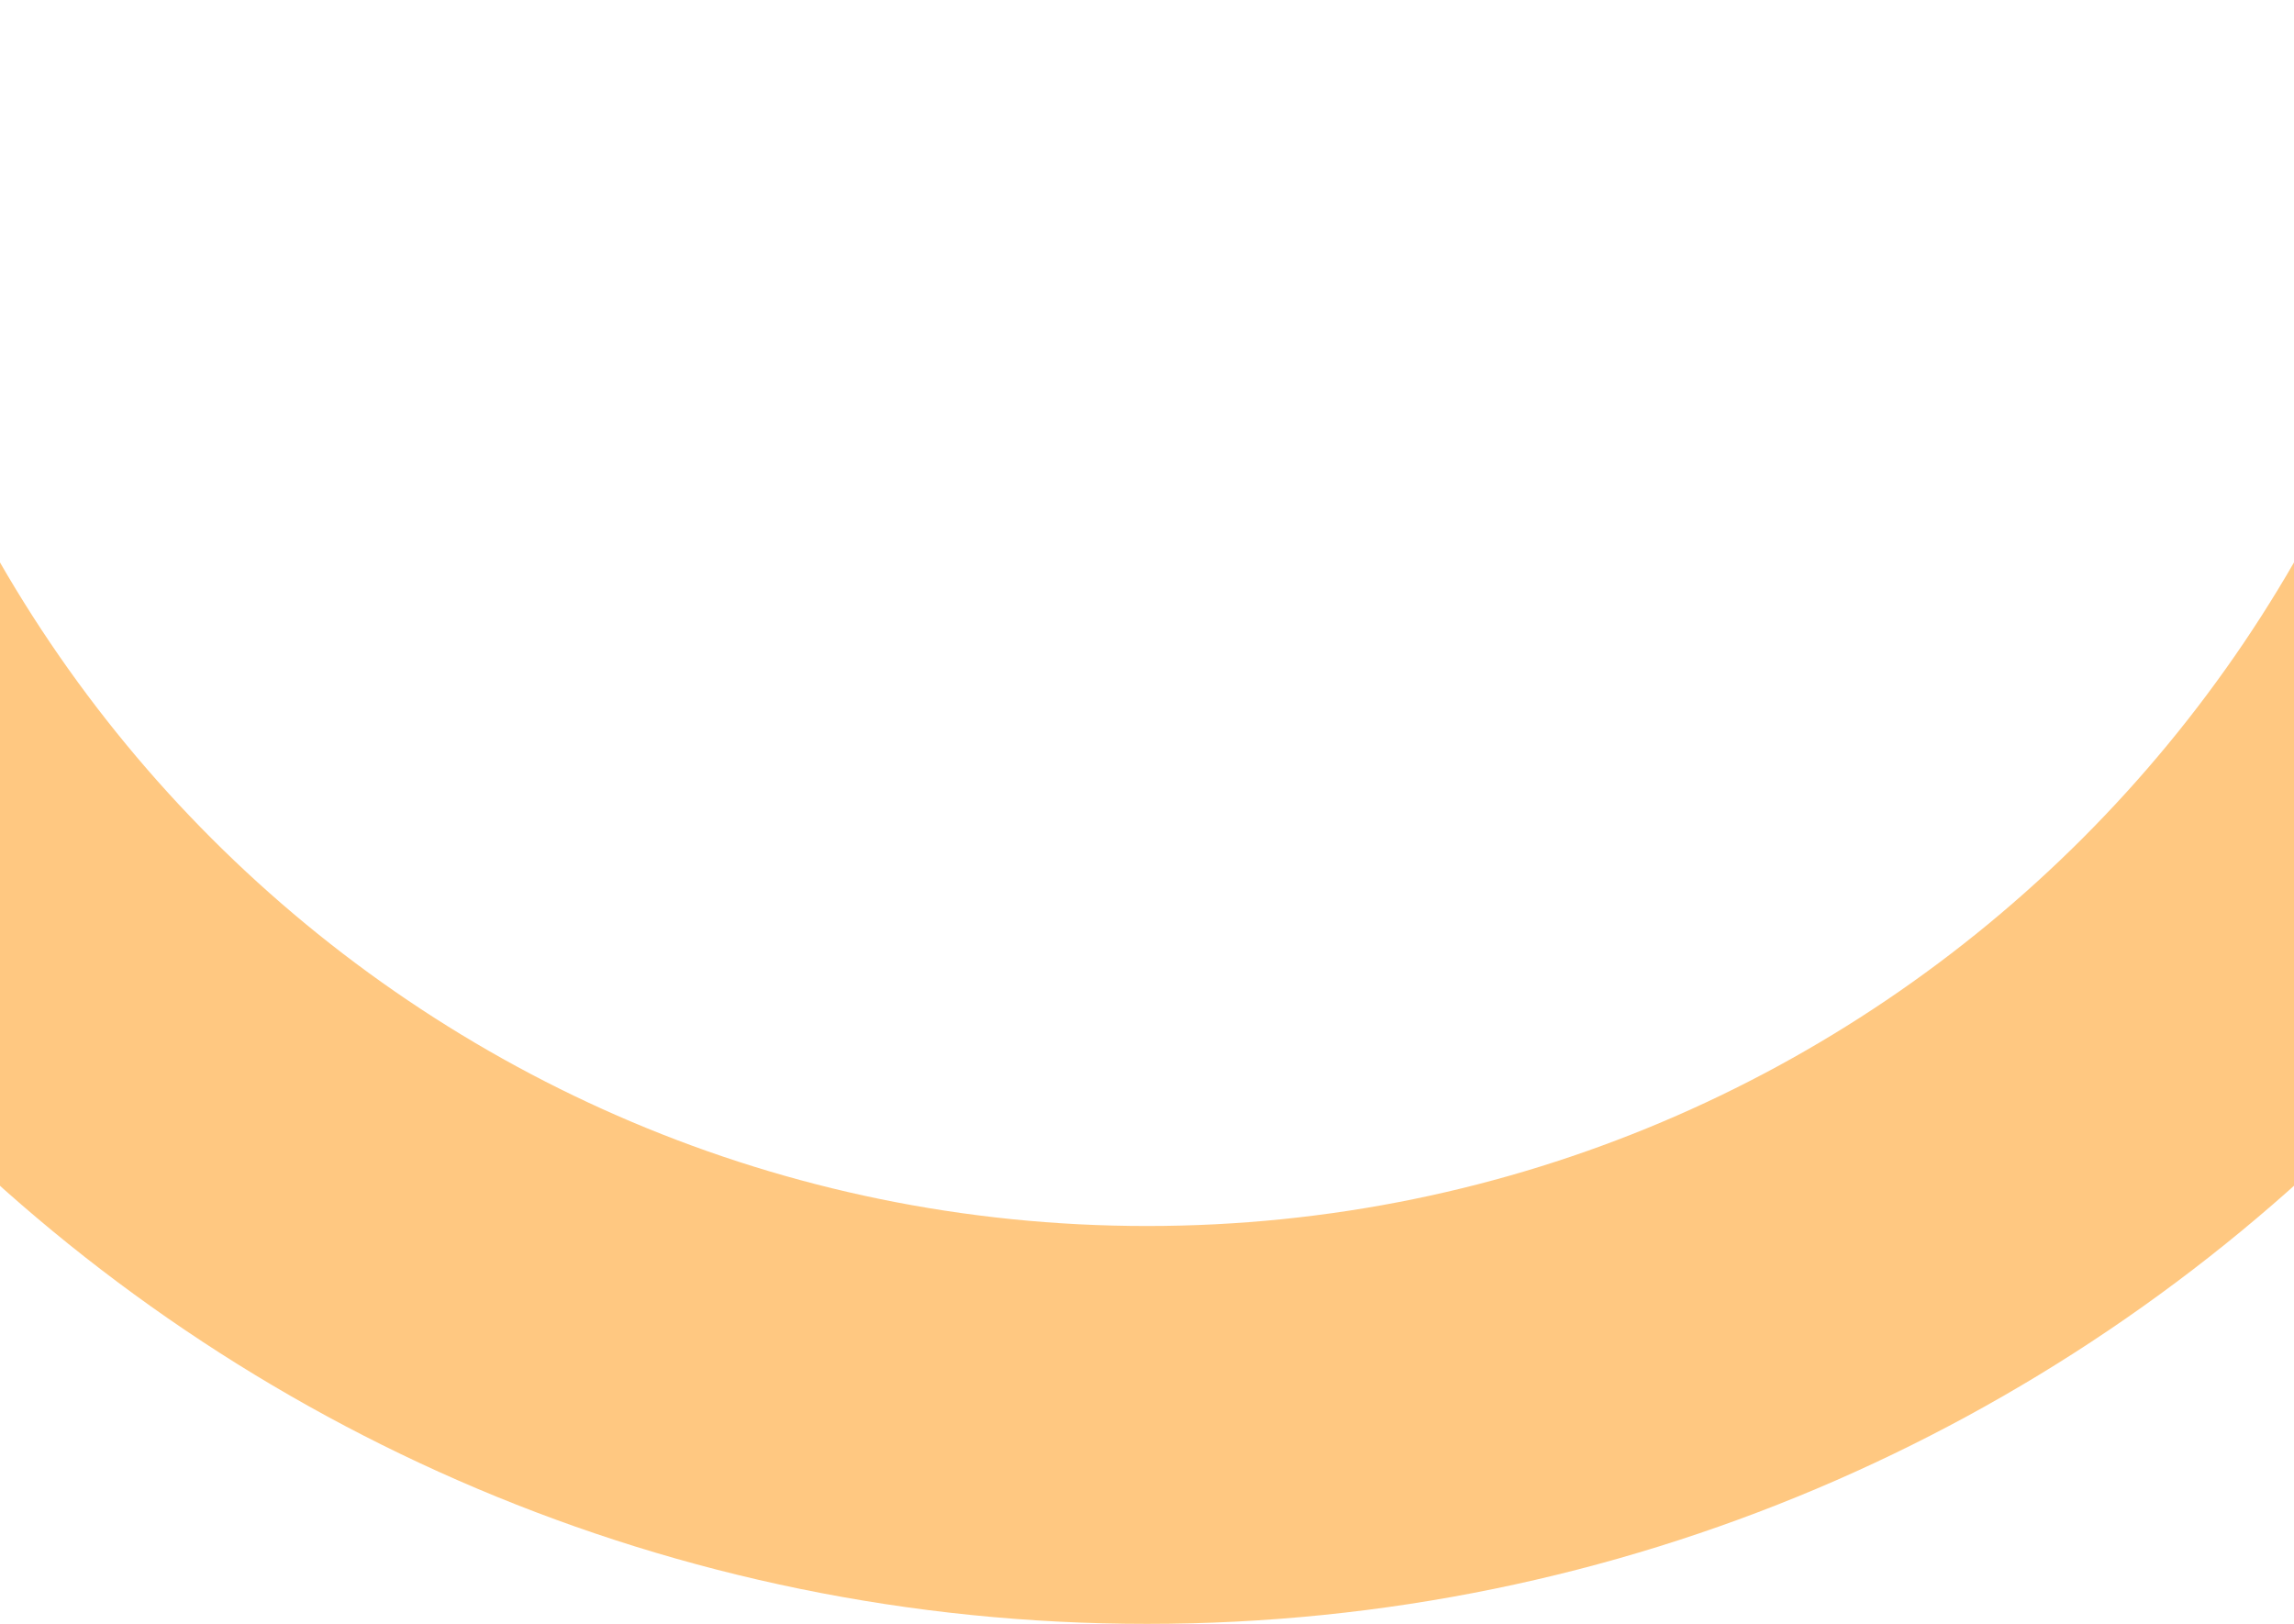<svg width="428" height="303" viewBox="0 0 428 303" fill="none" xmlns="http://www.w3.org/2000/svg">
<path opacity="0.5" fill-rule="evenodd" clip-rule="evenodd" d="M214 303C391.283 303 535 159.283 535 -18C535 -195.283 391.283 -339 214 -339C36.717 -339 -107 -195.283 -107 -18C-107 159.283 36.717 303 214 303ZM214 228.762C350.283 228.762 460.762 118.283 460.762 -18C460.762 -154.283 350.283 -264.762 214 -264.762C77.717 -264.762 -32.762 -154.283 -32.762 -18C-32.762 118.283 77.717 228.762 214 228.762Z" fill="#FF9205"/>
</svg>
